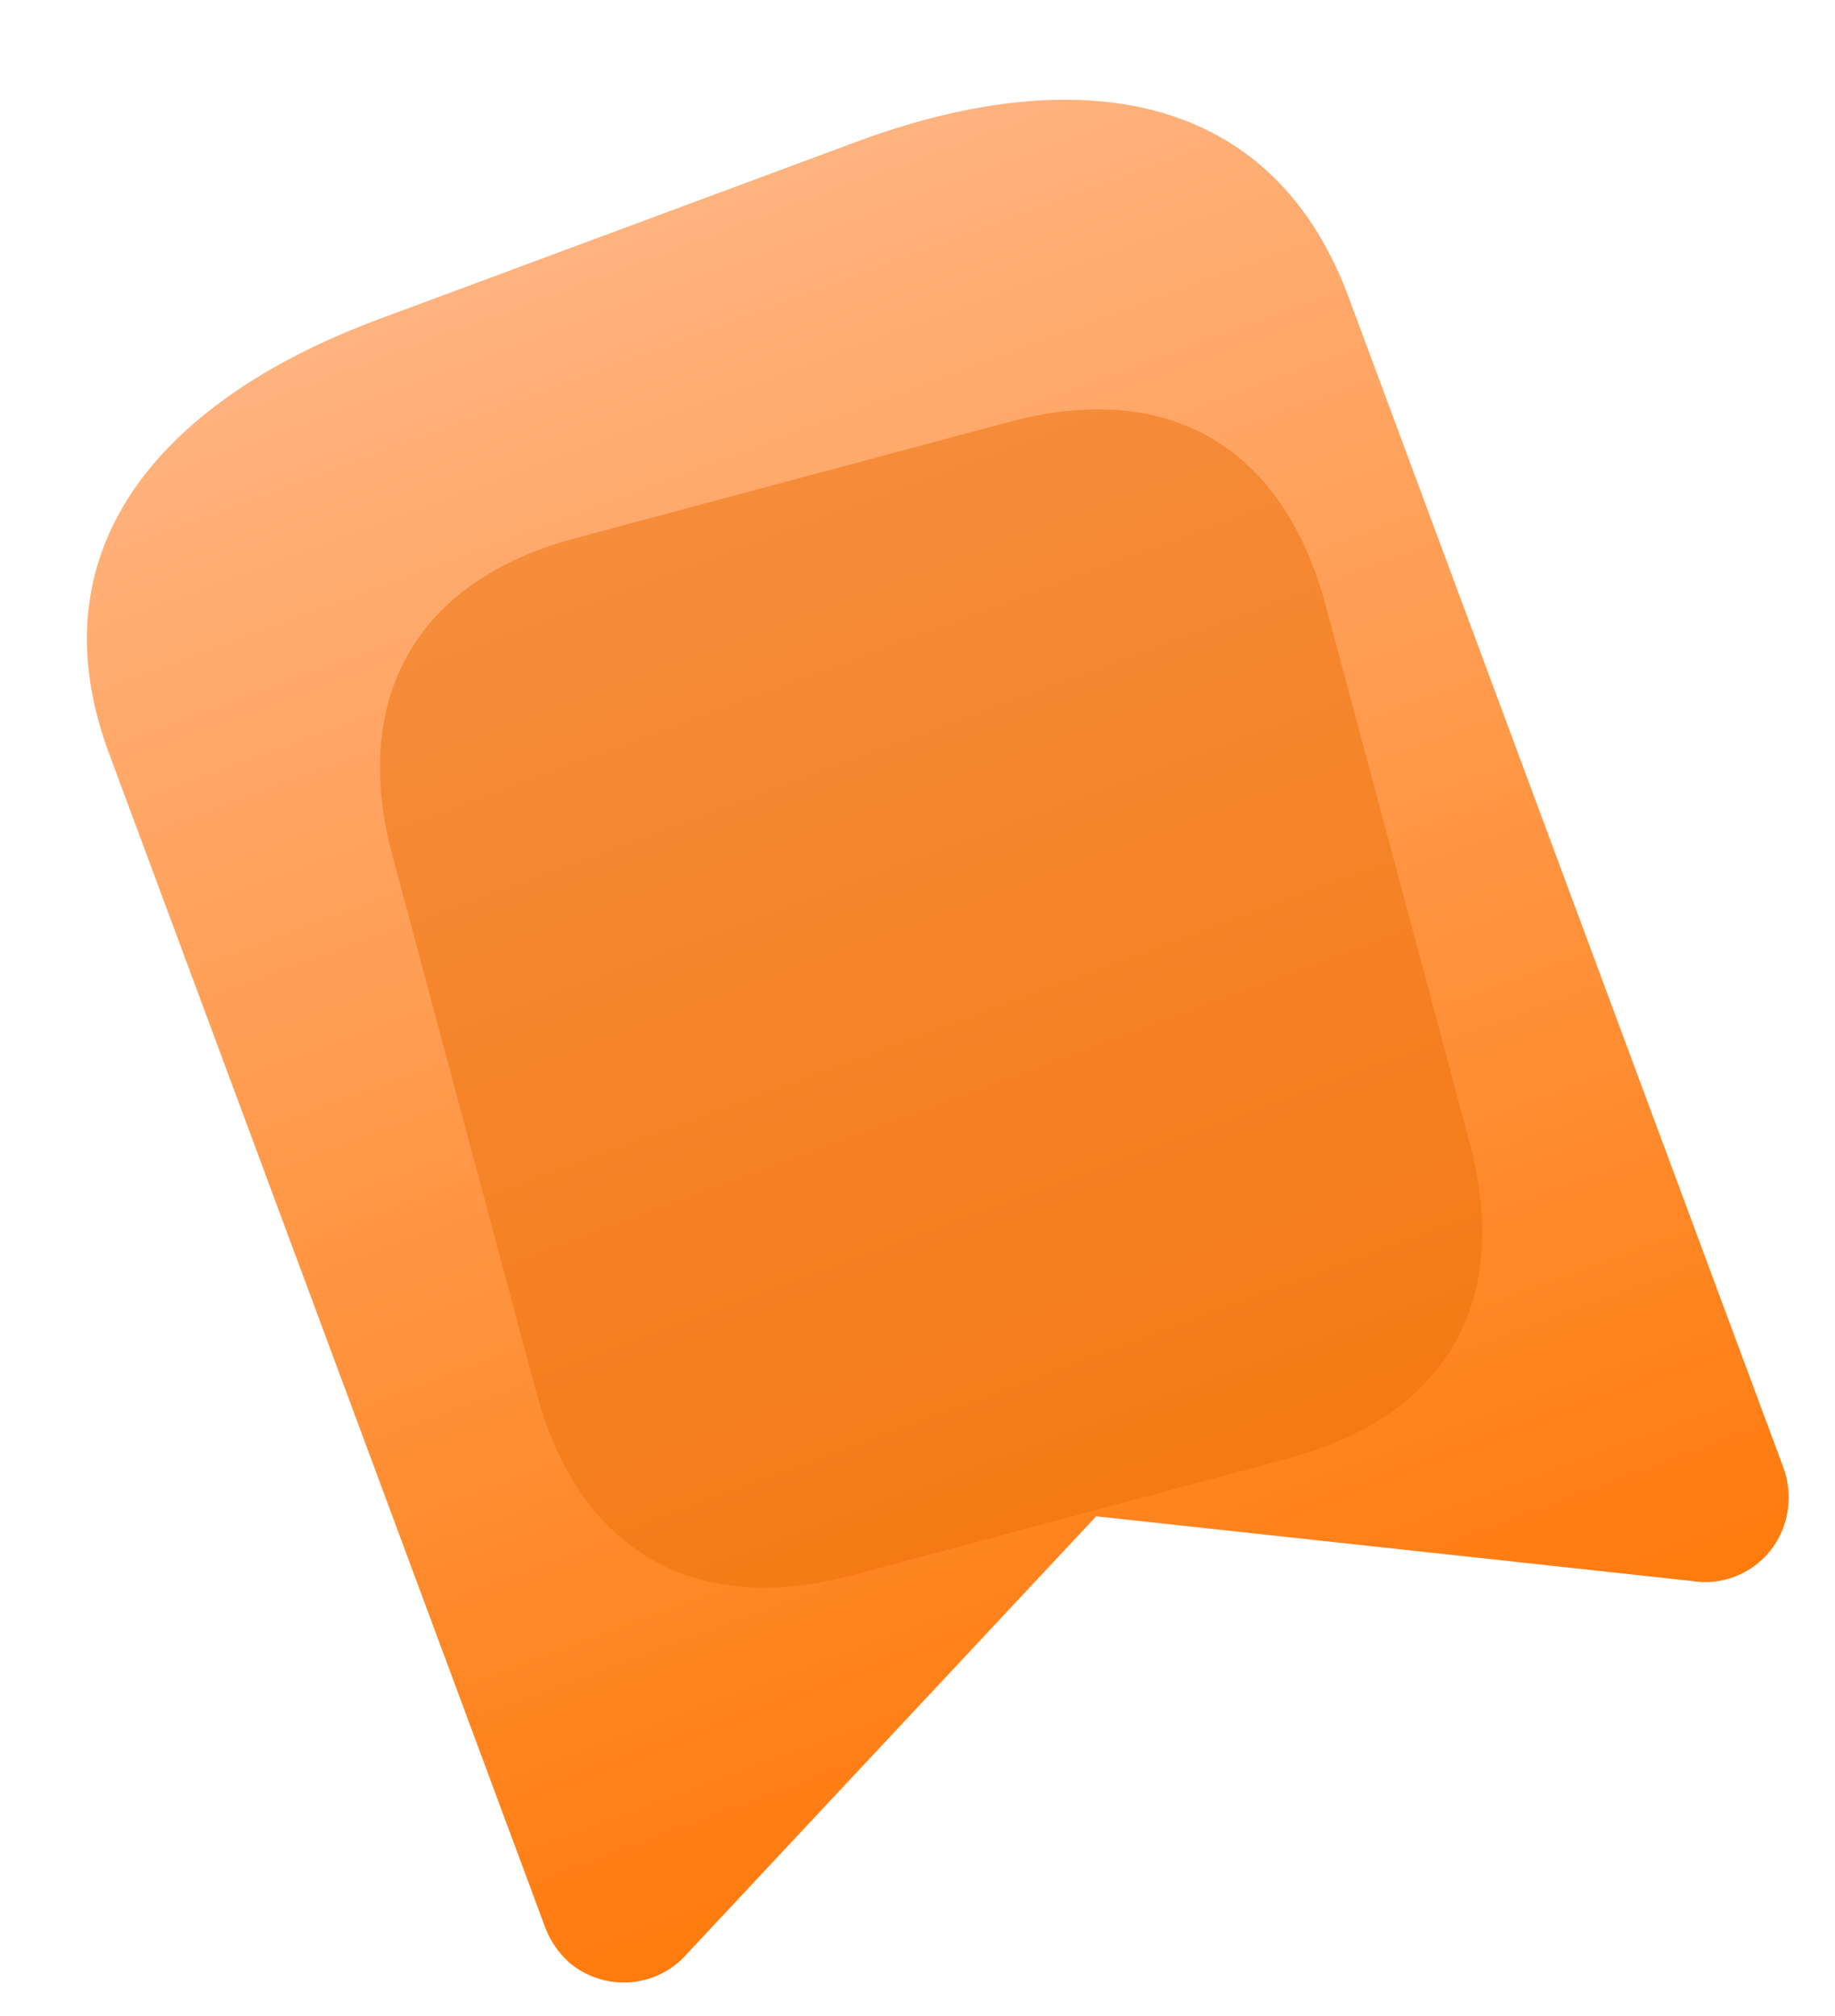<svg preserveAspectRatio="none" width="100%" height="100%" overflow="visible" style="display: block;" viewBox="0 0 91 100" fill="none" xmlns="http://www.w3.org/2000/svg">
<g id="Bg">
<path id="Union" d="M42.483 7.029C52.875 3.169 62.823 4.129 66.812 14.559L88.442 72.792C88.681 73.448 88.758 74.151 88.665 74.842C88.521 75.967 87.928 76.983 87.023 77.655C86.118 78.328 84.978 78.601 83.865 78.411L54.362 75.207L34.071 96.904C32.569 98.625 29.968 98.815 28.22 97.332C27.694 96.857 27.288 96.263 27.037 95.599L5.407 37.366C1.52 26.899 8.429 19.677 18.787 15.83L42.483 7.029Z" fill="url(#paint0_linear_1739_47258)"/>
<g id="Path" opacity="0.5" filter="url(#filter0_f_1739_47258)">
<path d="M50.051 20.927L28.501 26.701C20.684 28.796 17.36 34.592 19.461 42.434L26.578 68.996C28.714 76.967 34.464 80.221 42.28 78.127L63.83 72.352C71.773 70.224 74.996 64.565 72.861 56.594L65.744 30.033C63.642 22.191 57.993 18.799 50.051 20.927Z" fill="#EB6F0A"/>
</g>
</g>
<defs>
<filter id="filter0_f_1739_47258" x="2.33" y="3.79" width="87.688" height="91.47" filterUnits="userSpaceOnUse" color-interpolation-filters="sRGB">
<feFlood flood-opacity="0" result="BackgroundImageFix"/>
<feBlend mode="normal" in="SourceGraphic" in2="BackgroundImageFix" result="shape"/>
<feGaussianBlur stdDeviation="8.257" result="effect1_foregroundBlur_1739_47258"/>
</filter>
<linearGradient id="paint0_linear_1739_47258" x1="30.703" y1="11.404" x2="59.212" y2="88.161" gradientUnits="userSpaceOnUse">
<stop stop-color="#FFB37F"/>
<stop offset="1" stop-color="#FF7B0D"/>
</linearGradient>
</defs>
</svg>
